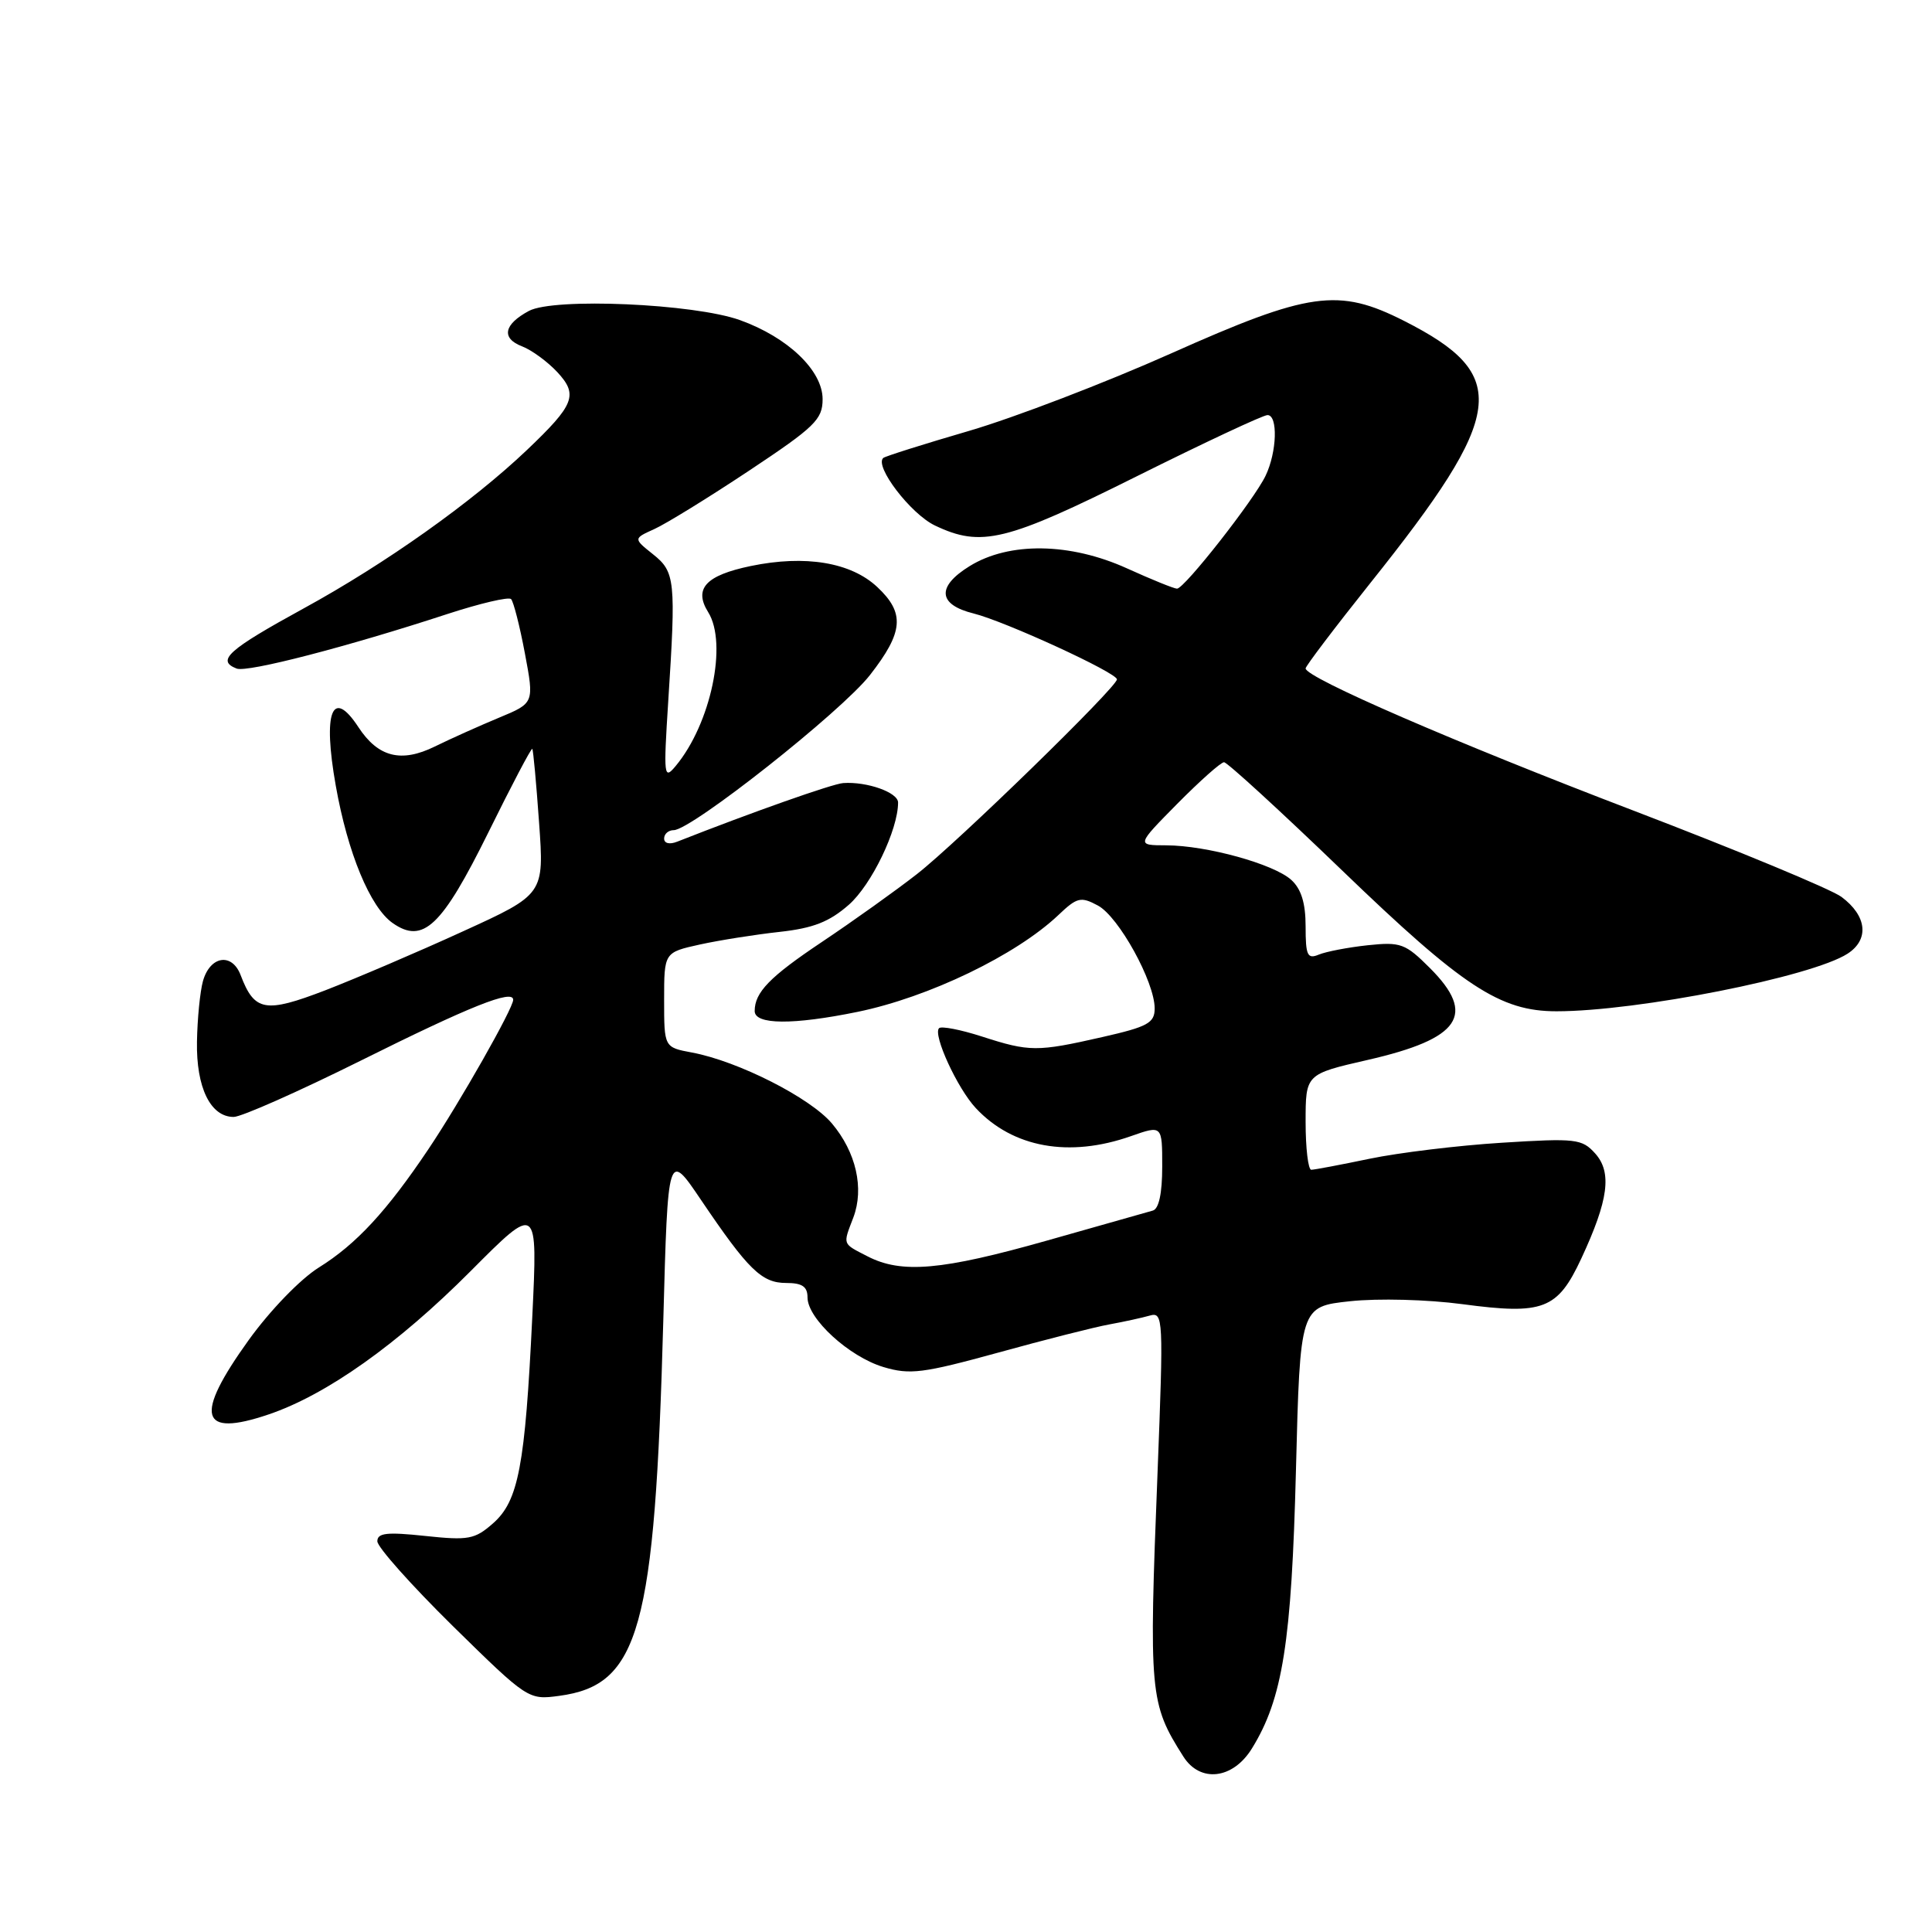 <?xml version="1.0" encoding="UTF-8" standalone="no"?>
<!DOCTYPE svg PUBLIC "-//W3C//DTD SVG 1.1//EN" "http://www.w3.org/Graphics/SVG/1.1/DTD/svg11.dtd" >
<svg xmlns="http://www.w3.org/2000/svg" xmlns:xlink="http://www.w3.org/1999/xlink" version="1.1" viewBox="0 0 256 256">
 <g >
 <path fill="currentColor"
d=" M 165.88 231.69 C 169.96 225.10 171.14 217.62 171.72 194.81 C 172.27 173.13 172.27 173.13 178.89 172.42 C 182.60 172.02 189.14 172.19 193.79 172.81 C 204.50 174.24 206.38 173.52 209.53 166.76 C 213.14 159.01 213.62 155.35 211.37 152.84 C 209.62 150.90 208.82 150.80 198.98 151.42 C 193.20 151.78 185.32 152.74 181.48 153.54 C 177.64 154.34 174.16 155.00 173.75 155.00 C 173.34 155.00 173.00 152.15 173.00 148.66 C 173.00 142.33 173.00 142.33 181.21 140.45 C 193.52 137.64 195.67 134.47 189.48 128.28 C 186.21 125.01 185.60 124.79 181.23 125.25 C 178.63 125.53 175.71 126.09 174.75 126.49 C 173.24 127.12 173.00 126.61 173.00 122.76 C 173.00 119.66 172.42 117.79 171.10 116.59 C 168.77 114.48 159.89 112.03 154.53 112.01 C 150.57 112.00 150.57 112.00 156.00 106.50 C 158.99 103.48 161.77 101.00 162.19 101.00 C 162.61 101.00 169.65 107.45 177.84 115.34 C 193.84 130.76 198.77 134.00 206.24 134.00 C 216.99 134.00 240.07 129.43 244.81 126.37 C 247.72 124.49 247.38 121.35 244.00 118.84 C 242.62 117.82 230.25 112.69 216.50 107.43 C 192.78 98.37 173.00 89.79 173.00 88.57 C 173.00 88.26 176.86 83.17 181.58 77.25 C 199.56 54.74 200.21 49.70 186.05 42.52 C 177.34 38.11 173.50 38.65 155.13 46.85 C 146.45 50.72 134.43 55.33 128.42 57.09 C 122.42 58.84 117.29 60.46 117.04 60.68 C 115.82 61.75 120.66 68.09 123.88 69.63 C 130.02 72.56 133.29 71.76 150.67 63.09 C 159.60 58.64 167.37 55.00 167.95 55.00 C 169.35 55.00 169.21 59.88 167.70 63.03 C 166.21 66.18 156.94 78.00 155.96 78.00 C 155.57 78.00 152.61 76.80 149.37 75.33 C 141.81 71.89 133.72 71.77 128.47 75.02 C 124.07 77.74 124.28 80.12 129.01 81.29 C 133.18 82.33 148.00 89.14 148.00 90.02 C 148.00 91.05 126.87 111.63 121.50 115.82 C 118.75 117.97 113.07 122.03 108.87 124.84 C 101.99 129.44 100.00 131.49 100.00 133.97 C 100.00 135.79 105.07 135.83 113.62 134.08 C 123.07 132.14 134.64 126.56 140.24 121.25 C 142.72 118.89 143.21 118.77 145.48 119.99 C 148.23 121.46 153.00 130.10 153.00 133.62 C 153.00 135.55 152.09 136.05 146.05 137.42 C 137.39 139.39 136.42 139.38 130.10 137.34 C 127.28 136.43 124.73 135.94 124.43 136.24 C 123.58 137.09 126.85 144.21 129.30 146.83 C 134.20 152.08 141.68 153.43 149.87 150.54 C 154.00 149.09 154.00 149.09 154.00 154.58 C 154.00 158.11 153.56 160.19 152.75 160.41 C 152.06 160.60 145.76 162.39 138.74 164.38 C 124.79 168.33 119.46 168.80 114.95 166.47 C 111.57 164.73 111.67 165.00 113.07 161.33 C 114.53 157.47 113.44 152.67 110.23 148.86 C 107.36 145.46 97.83 140.62 91.71 139.47 C 88.00 138.78 88.00 138.78 88.00 132.49 C 88.00 126.20 88.00 126.20 92.75 125.15 C 95.36 124.58 100.11 123.83 103.30 123.48 C 107.76 122.99 109.89 122.15 112.47 119.89 C 115.48 117.25 119.00 109.95 119.00 106.34 C 119.00 105.00 114.88 103.54 111.73 103.76 C 110.30 103.86 99.60 107.64 89.75 111.52 C 88.72 111.93 88.00 111.76 88.00 111.11 C 88.00 110.50 88.57 110.00 89.27 110.00 C 91.61 110.00 111.53 94.26 115.28 89.44 C 119.72 83.75 119.93 81.24 116.25 77.79 C 112.76 74.51 106.71 73.50 99.48 75.00 C 93.51 76.24 91.89 78.00 93.84 81.12 C 96.43 85.27 94.19 95.91 89.53 101.50 C 87.97 103.38 87.91 102.88 88.54 93.00 C 89.58 76.87 89.47 75.78 86.51 73.43 C 83.92 71.36 83.92 71.36 86.71 70.10 C 88.24 69.41 93.89 65.93 99.25 62.37 C 107.98 56.57 109.00 55.58 109.00 52.89 C 109.00 49.10 104.40 44.70 98.06 42.42 C 91.96 40.23 73.39 39.42 70.08 41.20 C 66.75 42.99 66.39 44.82 69.17 45.89 C 70.45 46.38 72.55 47.92 73.84 49.30 C 76.64 52.32 76.14 53.61 69.83 59.62 C 62.57 66.53 51.07 74.69 40.27 80.60 C 30.21 86.11 28.62 87.53 31.36 88.59 C 32.79 89.13 46.00 85.71 59.31 81.35 C 63.61 79.95 67.39 79.06 67.72 79.38 C 68.04 79.71 68.87 82.94 69.55 86.57 C 70.79 93.16 70.79 93.16 66.14 95.09 C 63.59 96.15 59.75 97.87 57.61 98.92 C 53.15 101.11 50.10 100.33 47.49 96.35 C 44.02 91.05 42.75 94.32 44.49 104.10 C 46.07 113.03 49.05 120.22 52.03 122.31 C 56.06 125.13 58.54 122.78 64.71 110.30 C 67.78 104.07 70.40 99.09 70.53 99.23 C 70.66 99.38 71.06 103.78 71.43 109.00 C 72.11 118.50 72.11 118.50 61.30 123.43 C 55.36 126.15 47.18 129.64 43.13 131.21 C 35.14 134.28 33.72 134.03 31.89 129.22 C 30.74 126.19 27.83 126.65 26.89 130.01 C 26.51 131.38 26.15 134.99 26.10 138.03 C 25.99 144.10 27.89 148.00 30.96 148.00 C 31.98 148.00 39.53 144.65 47.76 140.56 C 62.27 133.33 68.00 131.04 68.00 132.48 C 68.00 133.61 60.95 146.04 56.76 152.28 C 51.25 160.49 47.20 164.87 42.25 167.95 C 39.81 169.47 35.79 173.63 32.97 177.54 C 25.69 187.66 26.44 190.52 35.59 187.42 C 43.27 184.82 52.71 178.12 62.37 168.42 C 71.25 159.50 71.25 159.50 70.53 174.50 C 69.58 194.24 68.70 198.89 65.33 201.85 C 62.91 203.98 62.07 204.13 56.33 203.52 C 51.26 202.98 50.00 203.12 50.00 204.23 C 50.00 205.00 54.50 210.04 59.99 215.45 C 69.92 225.20 70.02 225.26 74.09 224.71 C 84.73 223.29 86.77 215.92 87.89 175.00 C 88.50 152.50 88.50 152.50 92.89 159.00 C 99.15 168.26 100.93 170.00 104.17 170.00 C 106.30 170.00 107.00 170.48 107.00 171.92 C 107.00 174.73 112.50 179.77 117.06 181.14 C 120.57 182.19 122.28 181.97 132.26 179.23 C 138.44 177.52 145.07 175.84 147.00 175.49 C 148.93 175.14 151.34 174.61 152.36 174.32 C 154.14 173.82 154.18 174.61 153.38 195.15 C 152.22 224.48 152.33 225.71 156.80 232.75 C 159.03 236.27 163.37 235.76 165.88 231.69 Z "/>
</g>
</svg>